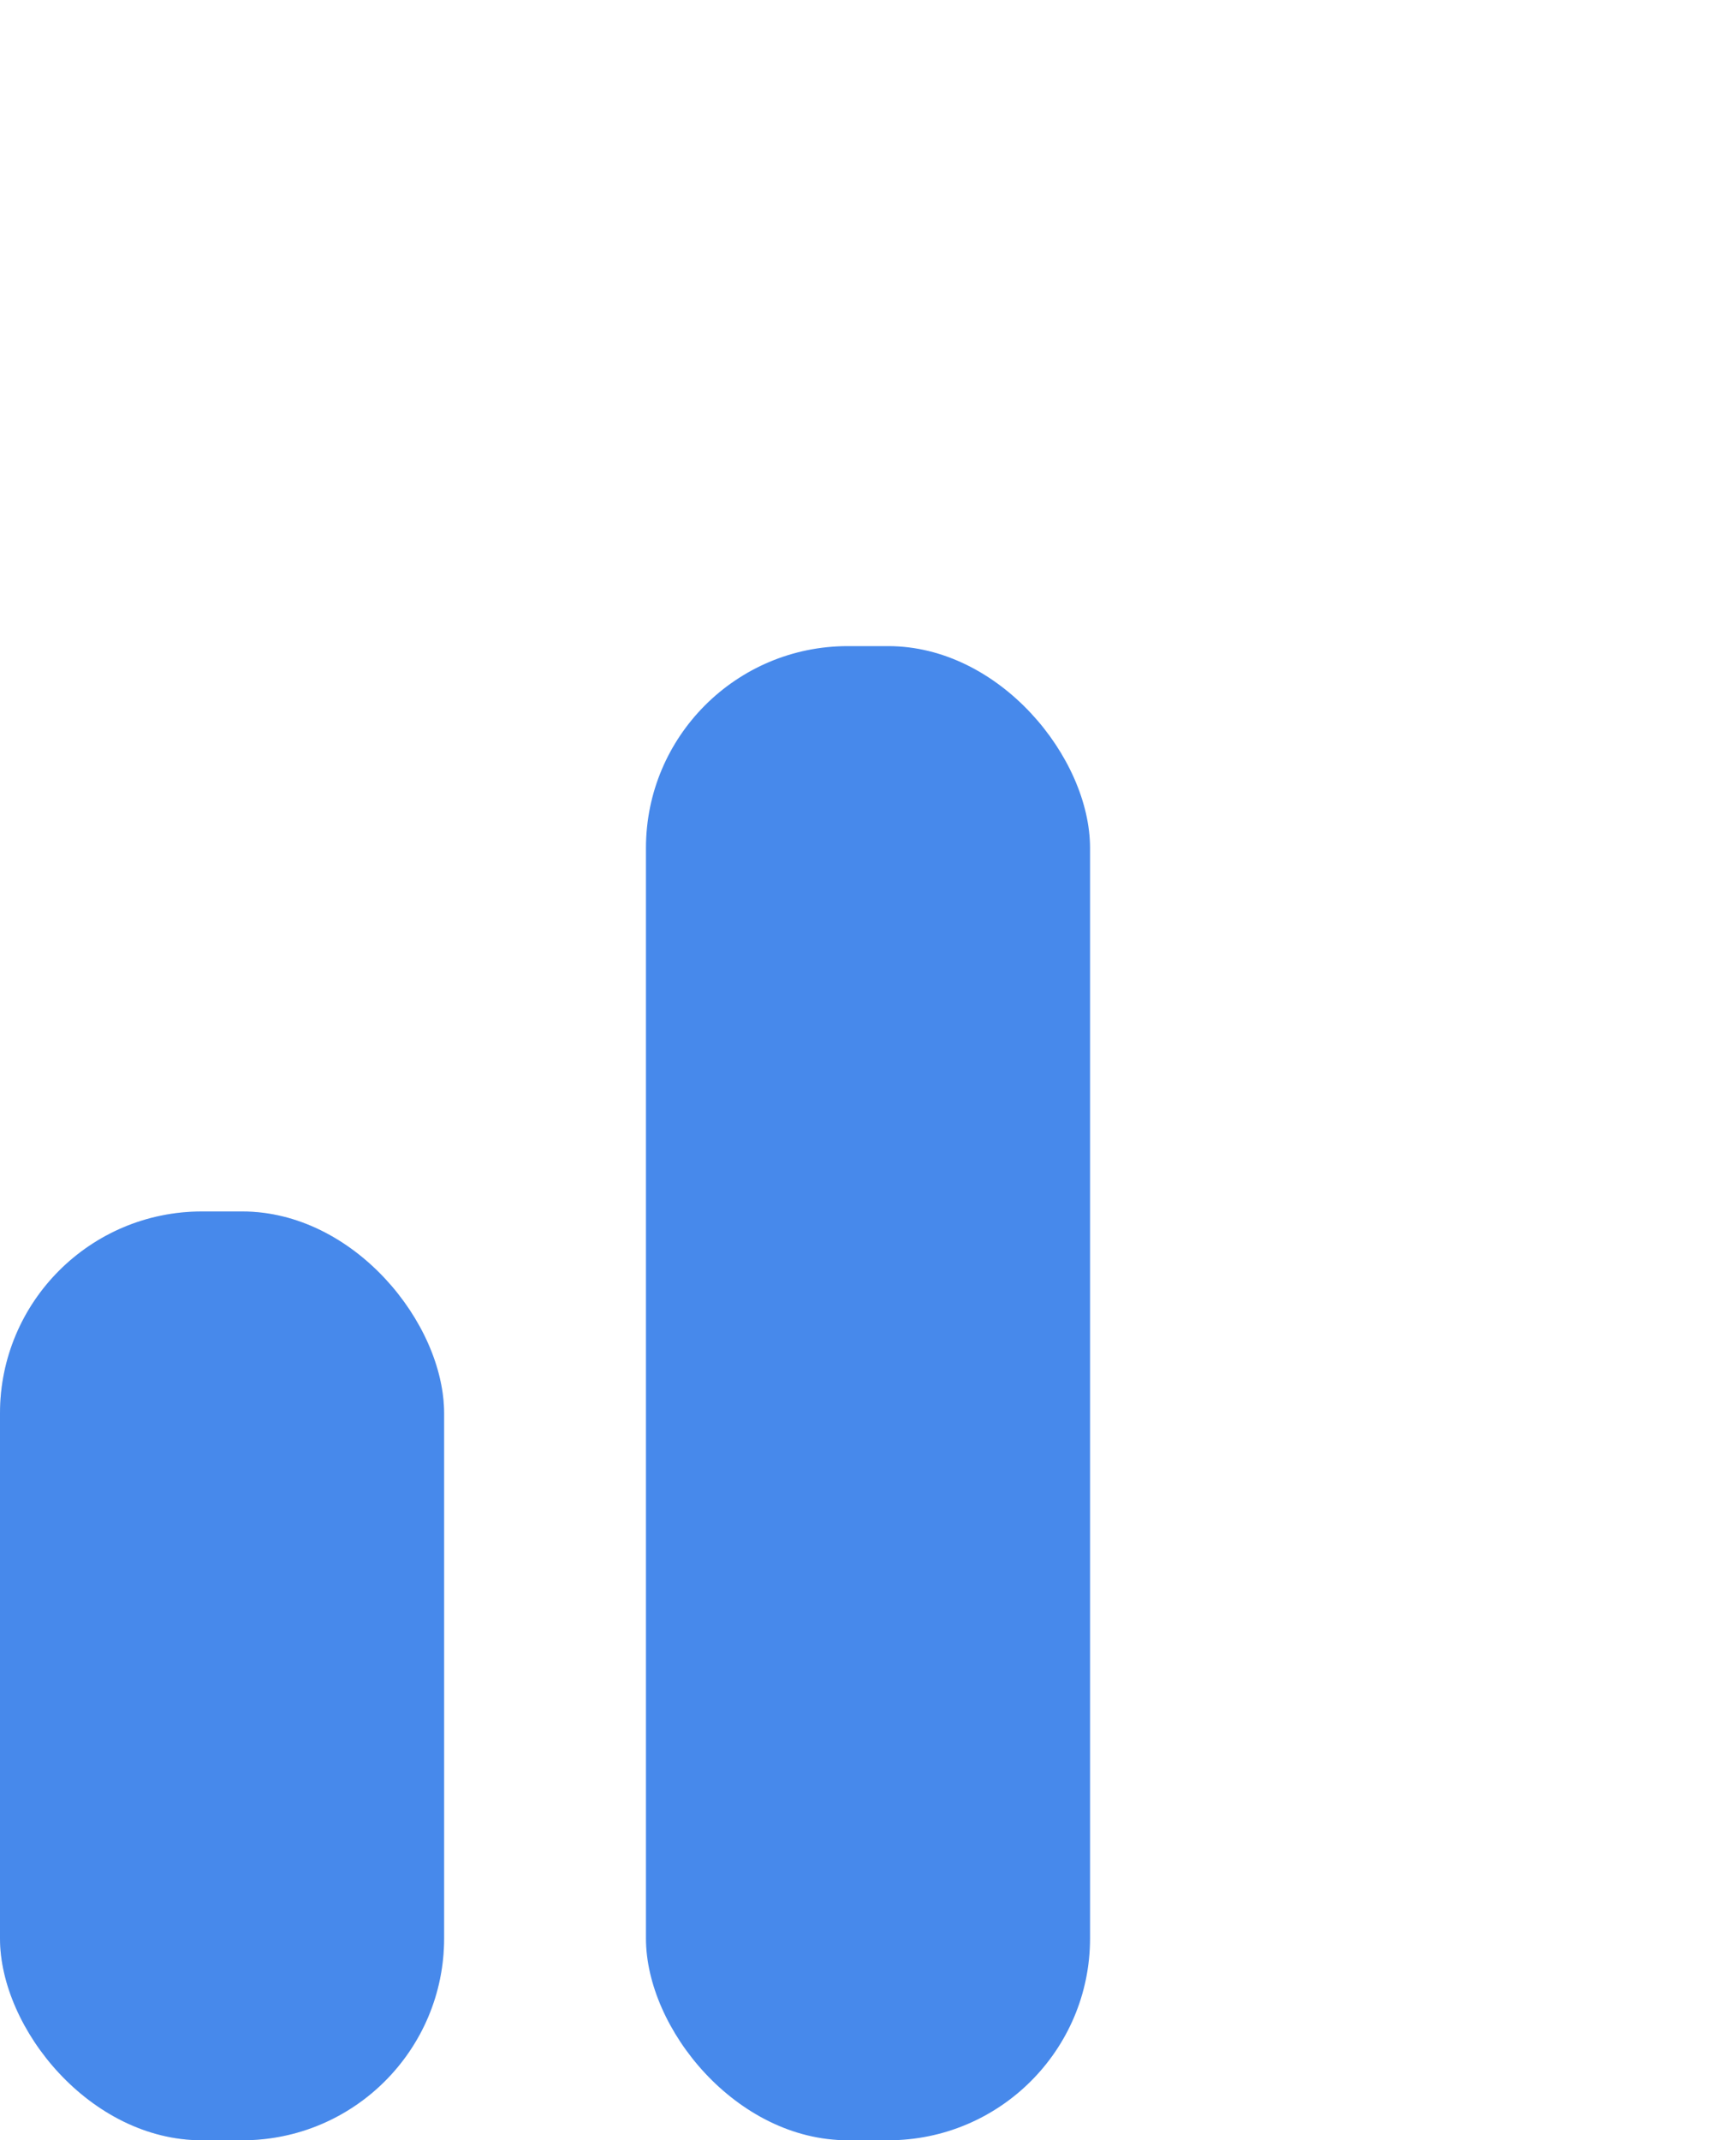 <svg width="43" height="53" viewBox="0 0 43 53" fill="none" xmlns="http://www.w3.org/2000/svg">
<rect y="30" width="11" height="23" rx="5" fill="#E2E5E9"/>
<rect y="30" width="11" height="23" rx="5" fill="#4789EB"/>
<rect x="16" y="16" width="11" height="37" rx="5" fill="#4789EB"/>
</svg>
